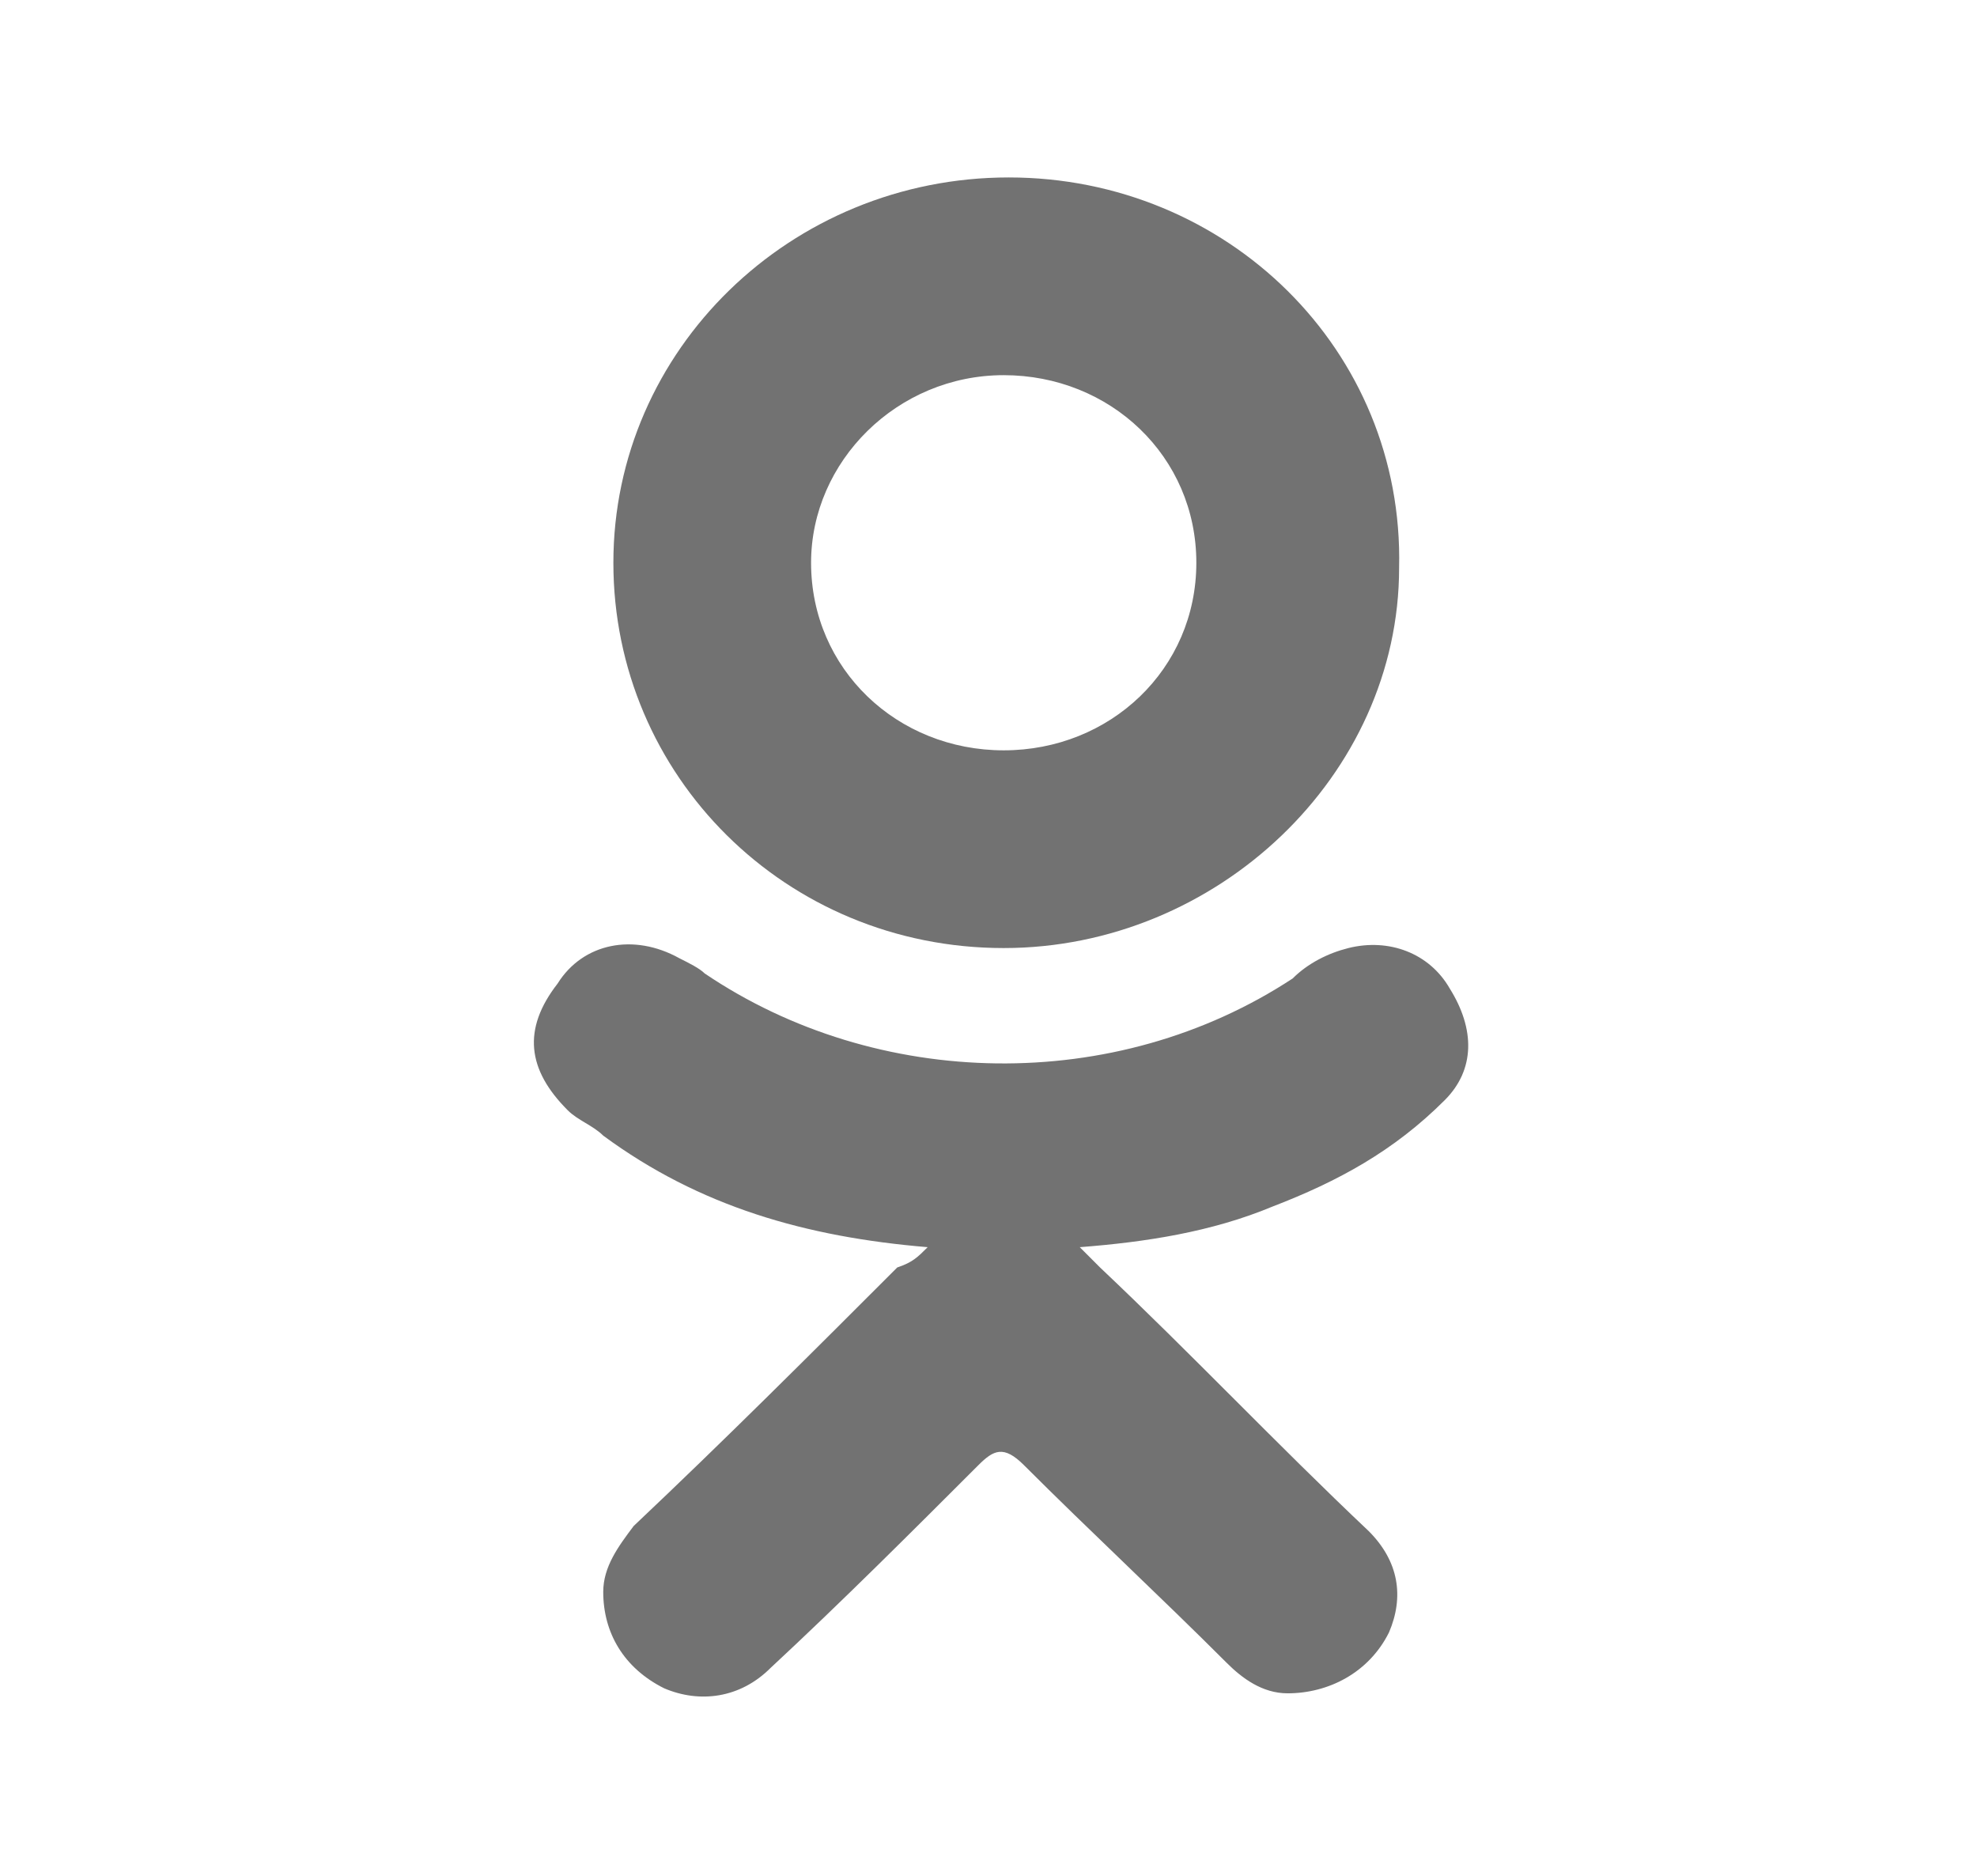 <?xml version="1.0" encoding="utf-8"?>
<!-- Generator: Adobe Illustrator 24.0.2, SVG Export Plug-In . SVG Version: 6.00 Build 0)  -->
<svg version="1.1" id="Слой_2" xmlns="http://www.w3.org/2000/svg" xmlns:xlink="http://www.w3.org/1999/xlink" x="0px" y="0px"
	 viewBox="0 0 39 37" style="enable-background:new 0 0 39 37;" xml:space="preserve">
<style type="text/css">
	.st0{fill:#727272;}
</style>
<g>
	<path class="st0" d="M18.3,24.6c-2.4-0.2-4.5-0.8-6.4-2.2c-0.2-0.2-0.5-0.3-0.7-0.5c-0.8-0.8-0.9-1.6-0.2-2.5
		c0.5-0.8,1.5-1,2.4-0.5c0.2,0.1,0.4,0.2,0.5,0.3c3.4,2.3,8.1,2.4,11.6,0.1c0.3-0.3,0.7-0.5,1.1-0.6c0.8-0.2,1.6,0.1,2,0.8
		c0.5,0.8,0.5,1.6-0.1,2.2c-1,1-2.1,1.6-3.4,2.1c-1.2,0.5-2.5,0.7-3.8,0.8c0.2,0.2,0.3,0.3,0.4,0.4c1.8,1.7,3.5,3.5,5.3,5.2
		c0.6,0.6,0.7,1.3,0.4,2c-0.4,0.8-1.2,1.2-2,1.2c-0.5,0-0.9-0.3-1.2-0.6c-1.3-1.3-2.7-2.6-4-3.9c-0.4-0.4-0.6-0.3-0.9,0
		c-1.3,1.3-2.7,2.7-4.1,4c-0.6,0.6-1.4,0.7-2.1,0.4c-0.8-0.4-1.2-1.1-1.2-1.9c0-0.5,0.3-0.9,0.6-1.3c1.8-1.7,3.5-3.4,5.2-5.1
		C18,24.9,18.1,24.8,18.3,24.6z"/>
	<path class="st0" d="M19.8,18.7c-4.3,0-7.7-3.4-7.7-7.6c0-4.2,3.5-7.6,7.8-7.6c4.3,0,7.8,3.4,7.7,7.7C27.6,15.3,24,18.7,19.8,18.7z
		 M23.6,11.1c0-2.1-1.7-3.7-3.8-3.7c-2.1,0-3.8,1.7-3.8,3.7c0,2.1,1.7,3.7,3.8,3.7C21.9,14.8,23.6,13.2,23.6,11.1z"/>
</g>
</svg>
